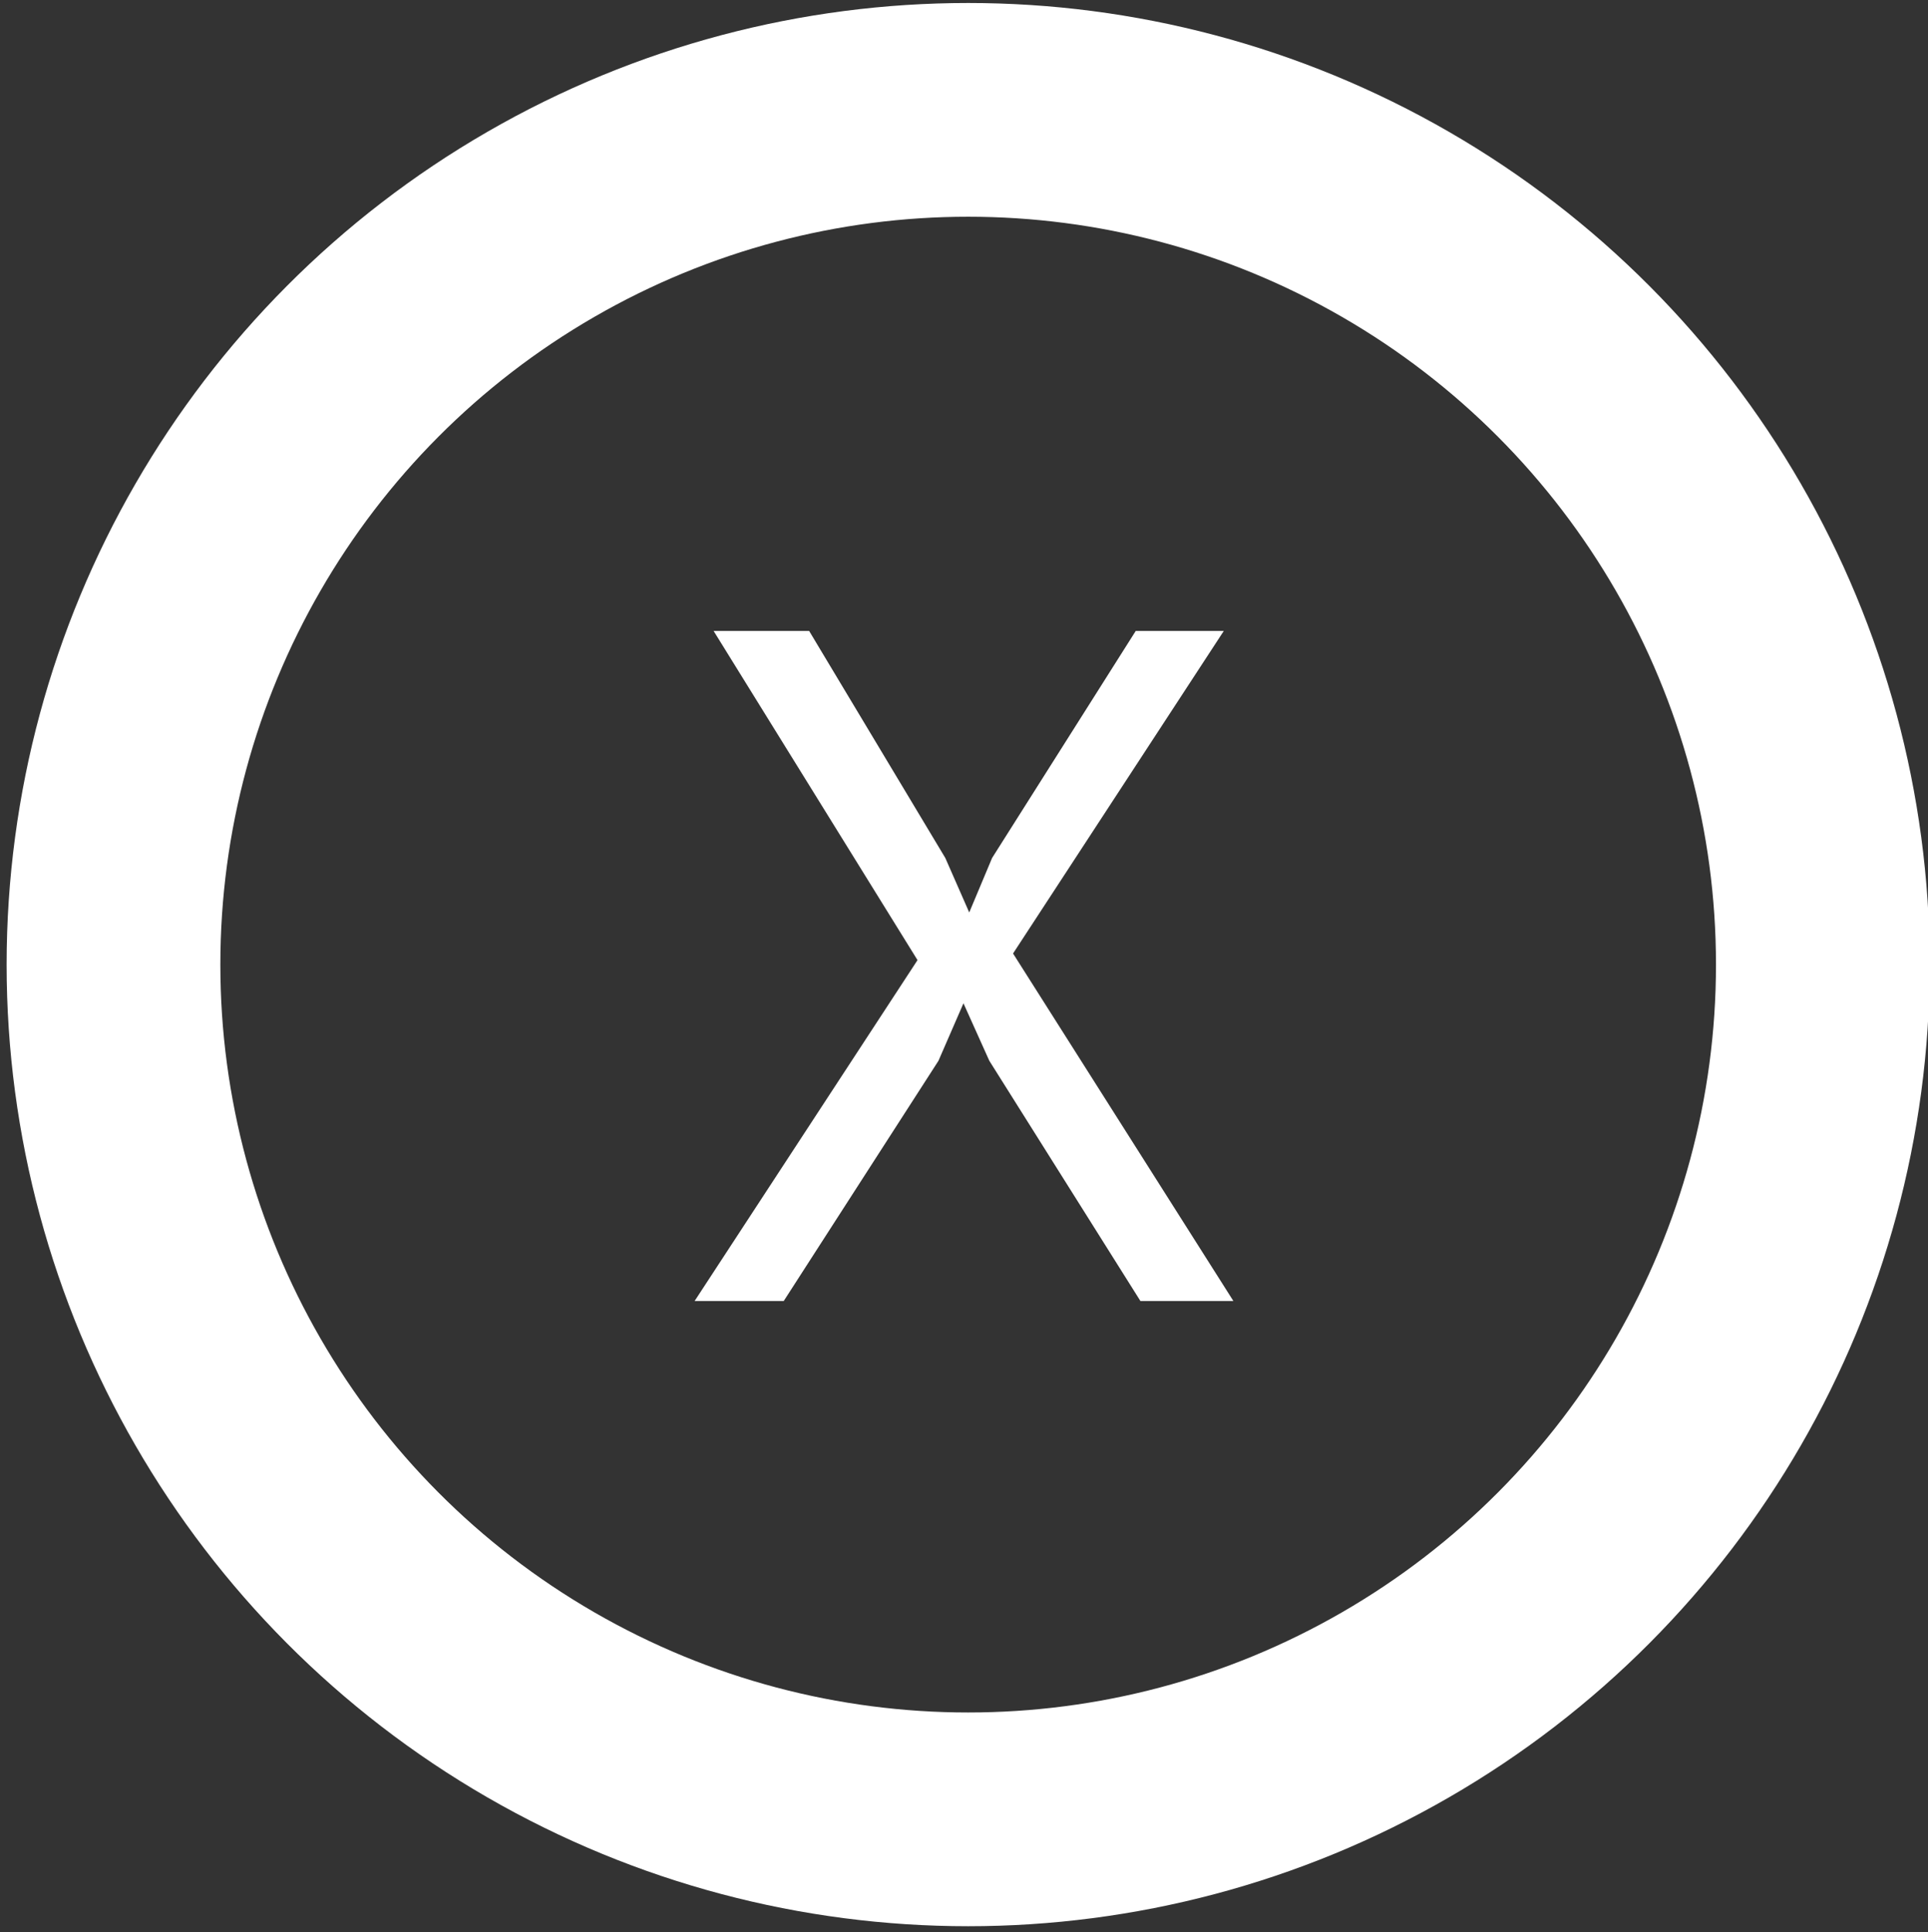 <?xml version="1.0" encoding="utf-8"?>
<!-- Generator: Adobe Illustrator 16.0.0, SVG Export Plug-In . SVG Version: 6.00 Build 0)  -->
<!DOCTYPE svg PUBLIC "-//W3C//DTD SVG 1.1//EN" "http://www.w3.org/Graphics/SVG/1.1/DTD/svg11.dtd">
<svg version="1.1" id="Layer_1" xmlns="http://www.w3.org/2000/svg" xmlns:xlink="http://www.w3.org/1999/xlink" x="0px" y="0px"
	 width="9.021px" height="9.039px" viewBox="0 0 9.021 9.039" enable-background="new 0 0 9.021 9.039" xml:space="preserve">
<rect x="0" y="0" width="9.021" height="9.039" fill="#333333" stroke="none"/>
<g id="botao-seta">
	<circle id="circulo" fill="none" stroke="#FFFFFF" stroke-miterlimit="10" cx="4.53" cy="4.513" r="3.999"/>
	<g>
		<path fill="#FFFFFF" d="M4.293,4.492l-0.954-1.54h0.447l0.637,1.062l0.112,0.255l0.107-0.255l0.672-1.062h0.412L4.74,4.461
			l1.031,1.626H5.336L4.629,4.963L4.508,4.694L4.391,4.963L3.667,6.087H3.25L4.293,4.492z"/>
	</g>
</g>
</svg>
